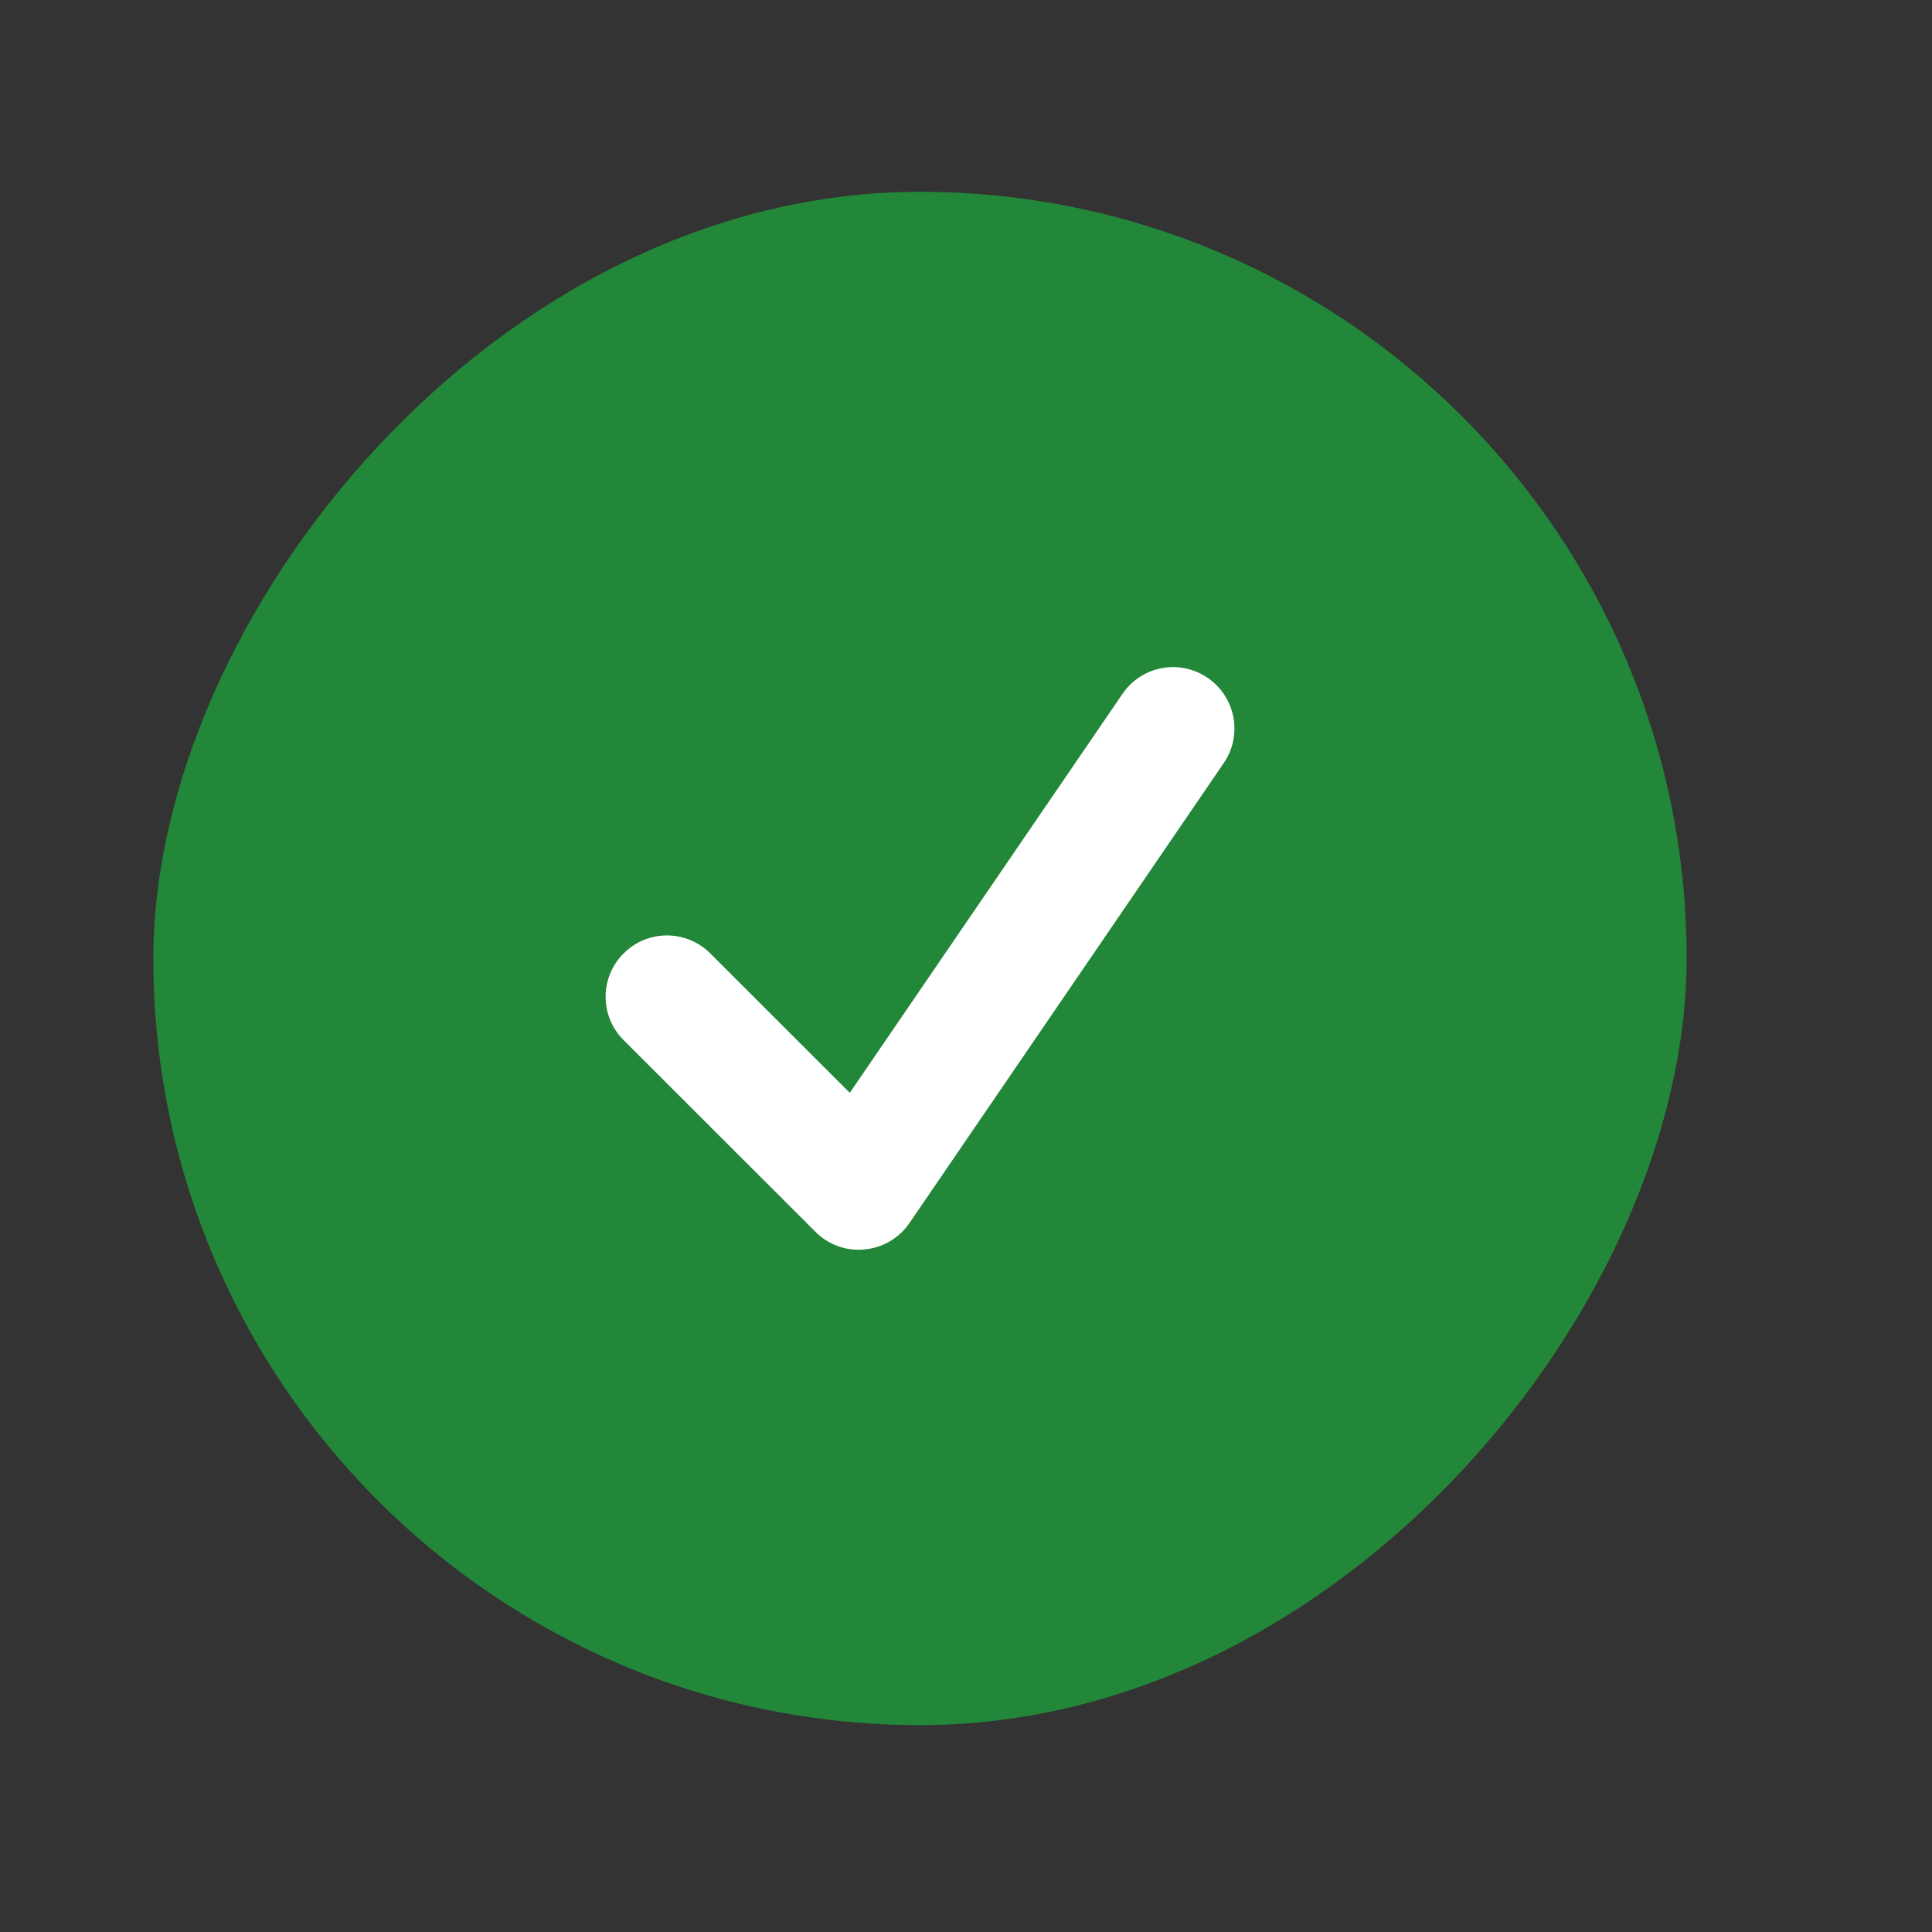 <svg width="14" height="14" viewBox="0 0 14 14" fill="none" xmlns="http://www.w3.org/2000/svg">
<rect x="0" y="0" width="14" height="14" fill="#333333" stroke="none"/>
<rect width="11.111" height="11.111" rx="5.556" transform="matrix(1 0 0 -1 1.111 12.501)" fill="#228738"/>
<path fill-rule="evenodd" clip-rule="evenodd" d="M8.751 4.912C8.954 5.05 9.006 5.327 8.868 5.529L6.59 8.863C6.515 8.972 6.396 9.042 6.264 9.054C6.133 9.067 6.002 9.02 5.909 8.926L4.519 7.537C4.345 7.364 4.345 7.082 4.519 6.909C4.692 6.735 4.974 6.735 5.147 6.909L6.158 7.919L8.134 5.028C8.272 4.825 8.549 4.773 8.751 4.912Z" fill="white"/>
</svg>
